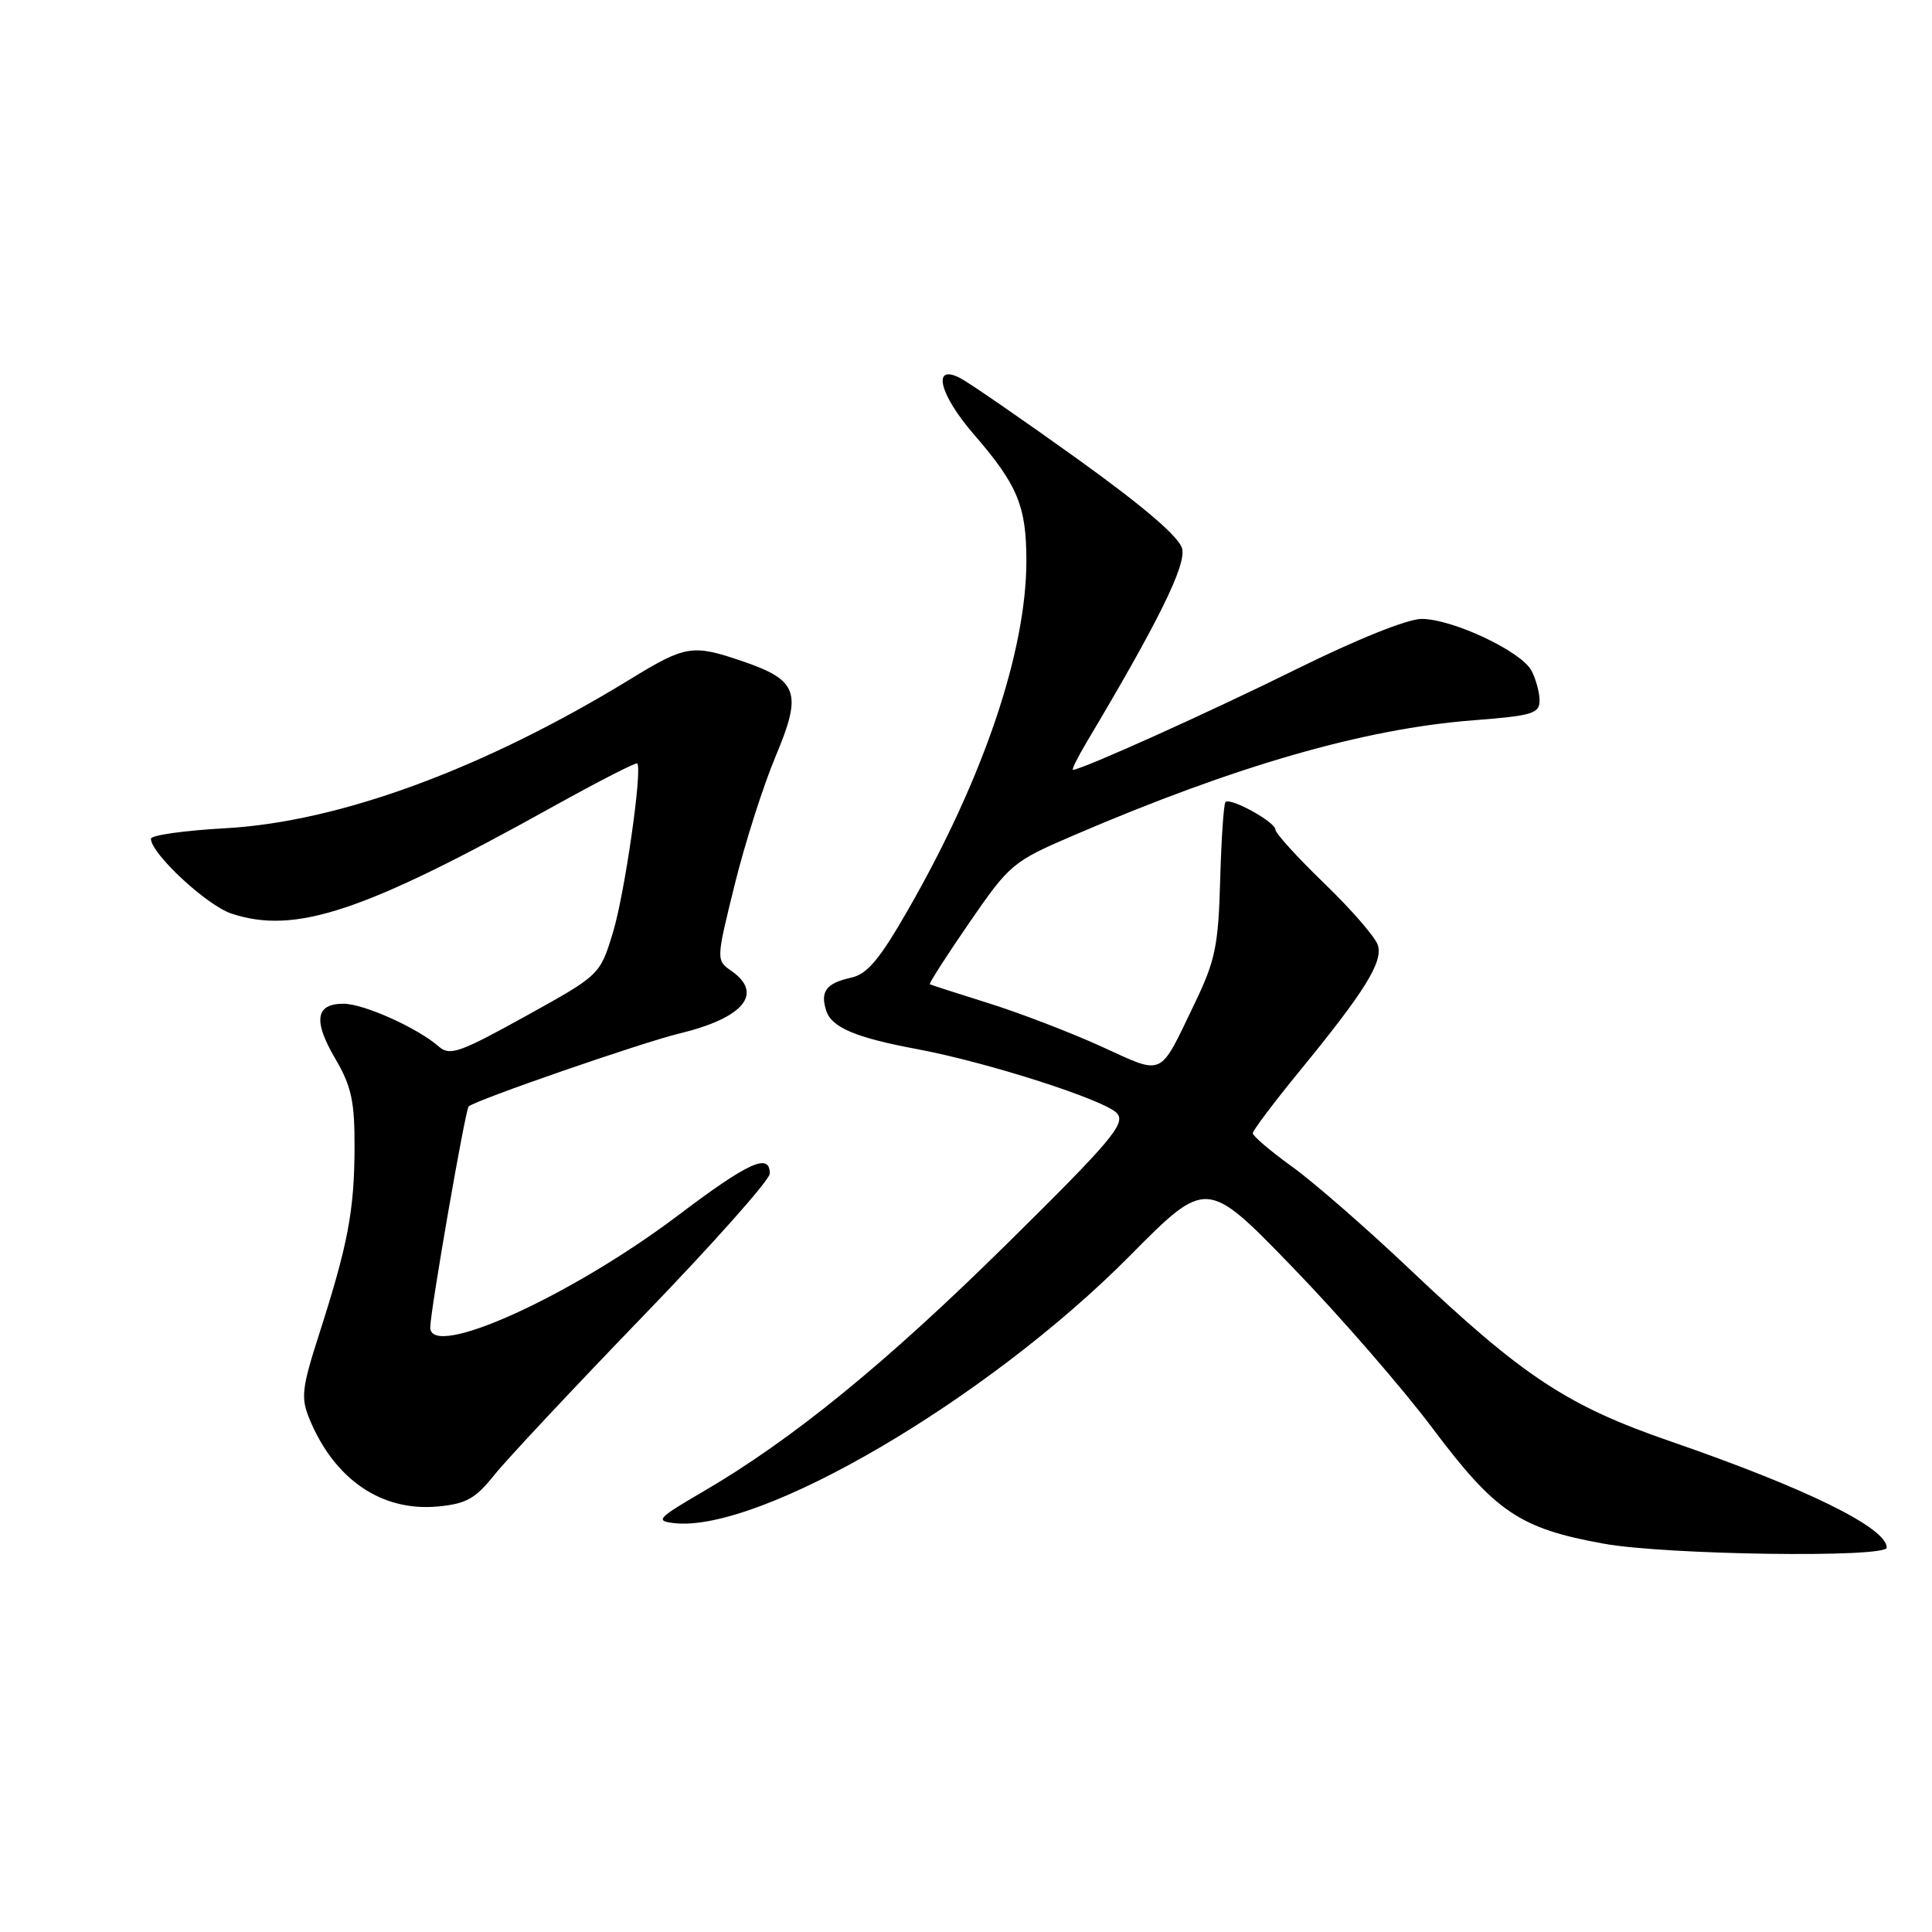 <?xml version="1.0" encoding="UTF-8" standalone="no"?>
<!DOCTYPE svg PUBLIC "-//W3C//DTD SVG 1.1//EN" "http://www.w3.org/Graphics/SVG/1.1/DTD/svg11.dtd" >
<svg xmlns="http://www.w3.org/2000/svg" xmlns:xlink="http://www.w3.org/1999/xlink" version="1.1" viewBox="0 0 256 256">
 <g >
 <path fill="currentColor"
d=" M 250.00 205.07 C 250.00 202.43 239.30 197.18 221.27 190.96 C 207.68 186.27 201.82 182.41 186.87 168.25 C 181.17 162.84 174.14 156.71 171.25 154.62 C 168.36 152.54 166.00 150.53 166.00 150.16 C 166.00 149.80 168.77 146.12 172.14 142.00 C 180.87 131.34 183.28 127.46 182.57 125.23 C 182.24 124.18 179.05 120.50 175.48 117.06 C 171.92 113.62 169.00 110.41 169.00 109.93 C 169.00 108.92 163.03 105.63 162.38 106.28 C 162.15 106.52 161.83 111.17 161.68 116.61 C 161.44 125.33 161.04 127.27 158.28 133.00 C 153.53 142.87 154.35 142.50 145.92 138.66 C 141.83 136.80 135.11 134.22 130.99 132.93 C 126.87 131.64 123.37 130.51 123.21 130.42 C 123.06 130.33 125.41 126.66 128.44 122.26 C 133.80 114.48 134.19 114.16 142.26 110.69 C 163.74 101.46 180.80 96.55 195.25 95.44 C 203.02 94.84 204.00 94.55 204.00 92.82 C 204.00 91.74 203.51 89.96 202.92 88.85 C 201.55 86.29 192.48 82.02 188.38 82.01 C 186.53 82.00 179.81 84.70 171.88 88.62 C 160.26 94.37 143.32 102.00 142.18 102.00 C 141.97 102.00 142.81 100.31 144.04 98.25 C 153.47 82.43 157.19 74.89 156.64 72.70 C 156.25 71.15 151.55 67.12 142.78 60.82 C 135.47 55.58 128.49 50.76 127.25 50.11 C 123.46 48.12 124.43 52.22 129.01 57.52 C 134.83 64.23 136.00 67.05 136.00 74.29 C 136.00 86.32 130.30 103.16 120.35 120.50 C 116.55 127.14 114.92 129.08 112.77 129.55 C 109.49 130.27 108.66 131.37 109.47 133.90 C 110.18 136.14 113.36 137.49 121.50 139.01 C 130.89 140.76 146.60 145.81 148.04 147.55 C 149.16 148.90 147.20 151.23 133.42 164.82 C 117.33 180.69 104.97 190.77 93.07 197.70 C 87.14 201.16 86.80 201.53 89.29 201.82 C 100.64 203.14 130.83 185.45 149.69 166.42 C 159.87 156.15 159.87 156.15 171.19 167.83 C 177.42 174.25 185.81 183.90 189.84 189.28 C 198.16 200.36 201.37 202.53 212.47 204.54 C 220.70 206.04 250.00 206.45 250.00 205.07 Z  M 65.50 195.44 C 67.15 193.38 76.04 183.89 85.25 174.35 C 94.46 164.82 102.00 156.34 102.00 155.51 C 102.00 152.71 99.21 153.97 89.84 161.05 C 75.58 171.81 56.98 180.22 57.01 175.88 C 57.03 173.64 61.66 147.00 62.10 146.61 C 63.06 145.75 85.01 138.16 90.00 136.95 C 98.50 134.90 101.22 131.67 96.94 128.67 C 94.88 127.23 94.88 127.23 97.34 117.26 C 98.69 111.78 101.14 104.10 102.78 100.20 C 106.33 91.75 105.76 90.13 98.33 87.60 C 91.76 85.36 90.85 85.50 83.52 89.99 C 64.11 101.87 44.96 108.92 29.81 109.75 C 24.41 110.05 20.00 110.67 20.00 111.14 C 20.00 113.10 27.40 119.98 30.68 121.06 C 39.13 123.85 48.20 120.83 73.33 106.85 C 79.29 103.54 84.29 100.98 84.44 101.16 C 85.14 102.00 82.76 118.54 81.21 123.58 C 79.50 129.19 79.50 129.19 69.64 134.65 C 60.90 139.49 59.60 139.95 58.14 138.67 C 55.32 136.20 48.20 133.00 45.51 133.00 C 41.81 133.00 41.47 135.24 44.42 140.27 C 46.57 143.95 47.00 145.90 46.98 152.09 C 46.95 160.43 46.10 164.90 42.32 176.68 C 39.97 183.99 39.84 185.19 41.02 188.06 C 44.34 196.06 50.57 200.30 58.00 199.62 C 61.76 199.27 62.99 198.59 65.50 195.44 Z "/>
</g>
</svg>